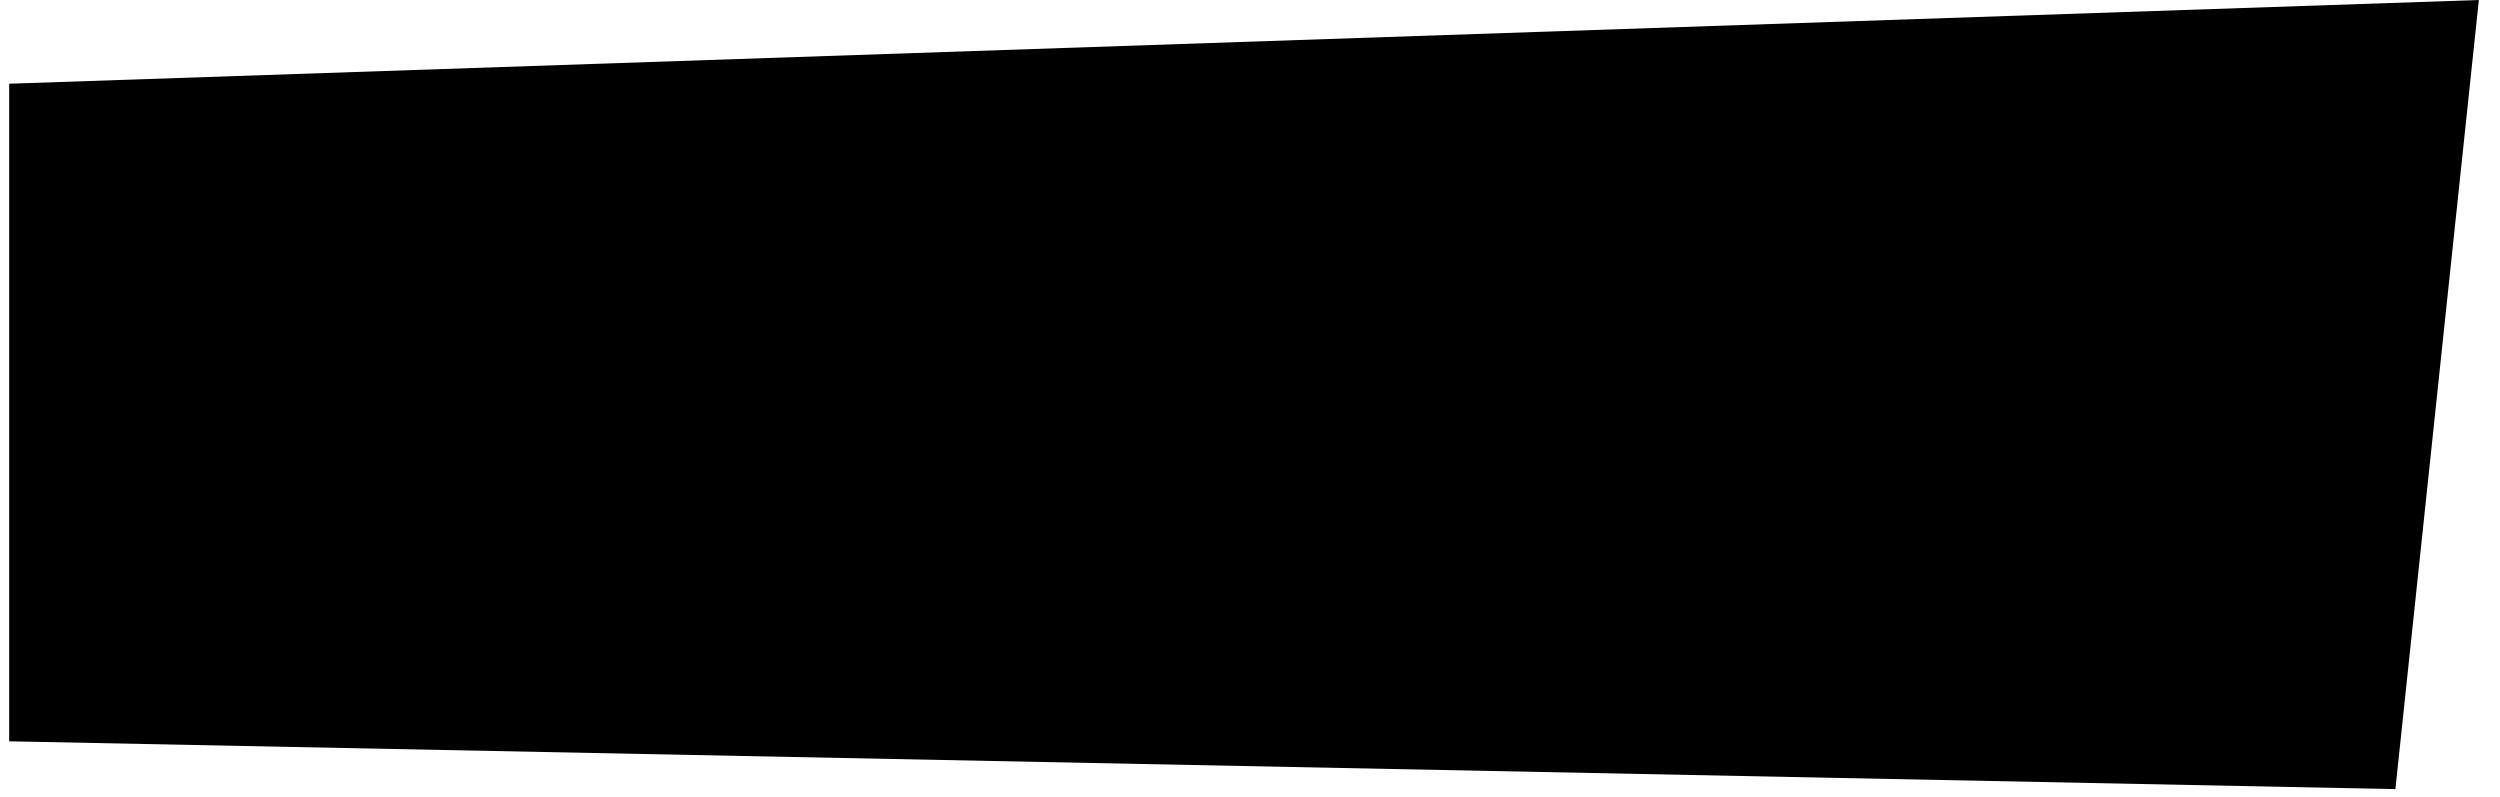 <svg xmlns="http://www.w3.org/2000/svg" width="155.25" viewBox="0 0 155.25 49.5" height="49.5" version="1.0"><defs><clipPath id="a"><path d="M 0.406 0 L 154 0 L 154 49.004 L 0.406 49.004 Z M 0.406 0"/></clipPath></defs><g clip-path="url(#a)"><path d="M 0.57 5.199 L 153.938 0 L 148.754 49.004 L 0.57 46.035 Z M 0.57 5.199" fill-rule="evenodd"/></g></svg>